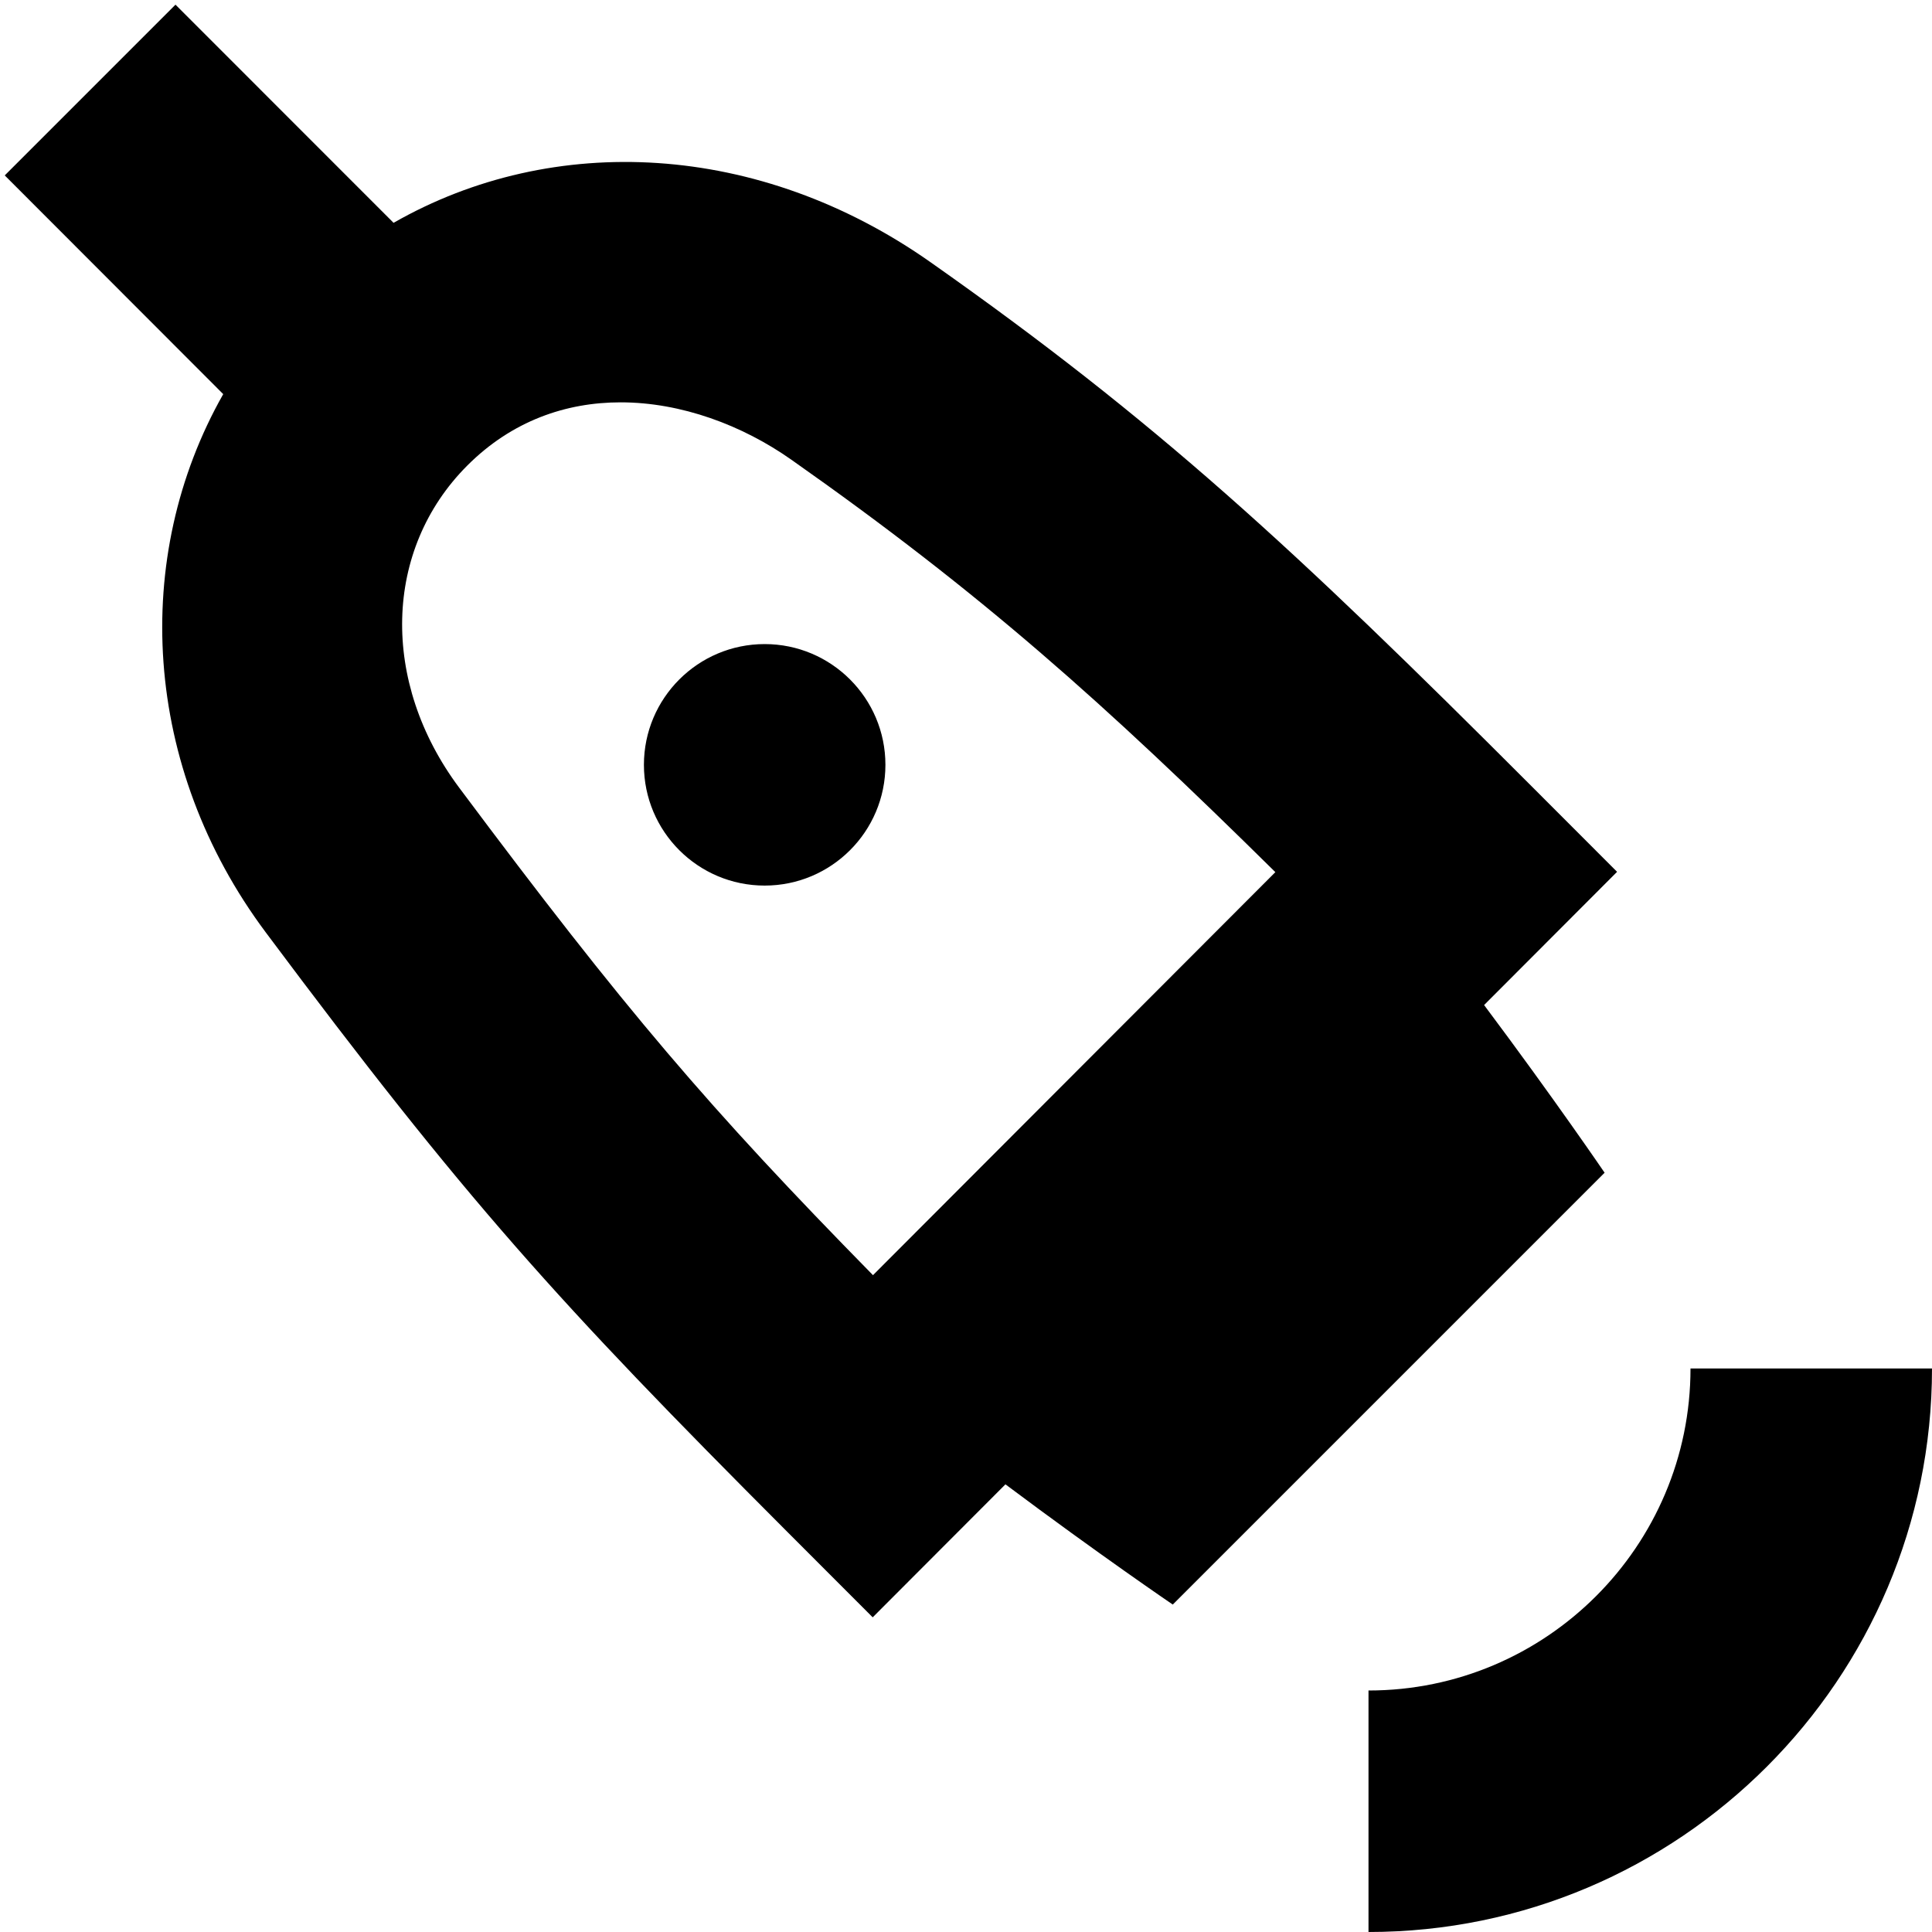 <?xml version="1.0" encoding="UTF-8"?>
<svg xmlns="http://www.w3.org/2000/svg" id="Layer_1" data-name="Layer 1" viewBox="0 0 24 24">
  <path d="m24,17c0,3.86-3.141,7-7,7v-3c2.206,0,4-1.794,4-4h3Zm-9.432,2.932s-.912-.62-2.078-1.493l-1.649,1.652-1.062-1.063c-2.866-2.871-3.995-4.121-6.478-7.446-1.534-2.054-1.677-4.66-.528-6.686L.059,2.179,2.18.058l2.709,2.71c1.987-1.136,4.544-1.007,6.67.489,2.797,1.968,4.493,3.532,7.47,6.513l1.059,1.06-1.652,1.655c.875,1.169,1.497,2.083,1.497,2.083l-5.363,5.363Zm-3.724-4.091l4.999-5.007c-2.137-2.109-3.647-3.459-6.012-5.123-.609-.429-1.368-.713-2.122-.713-.677,0-1.349.229-1.905.786-1.04,1.042-1.081,2.688-.099,4.002,2.06,2.759,3.102,3.979,5.139,6.054Zm-1.345-7.84c-.828,0-1.5.672-1.5,1.5s.672,1.5,1.5,1.5,1.5-.672,1.5-1.5-.672-1.5-1.5-1.5Z"/>
</svg>
